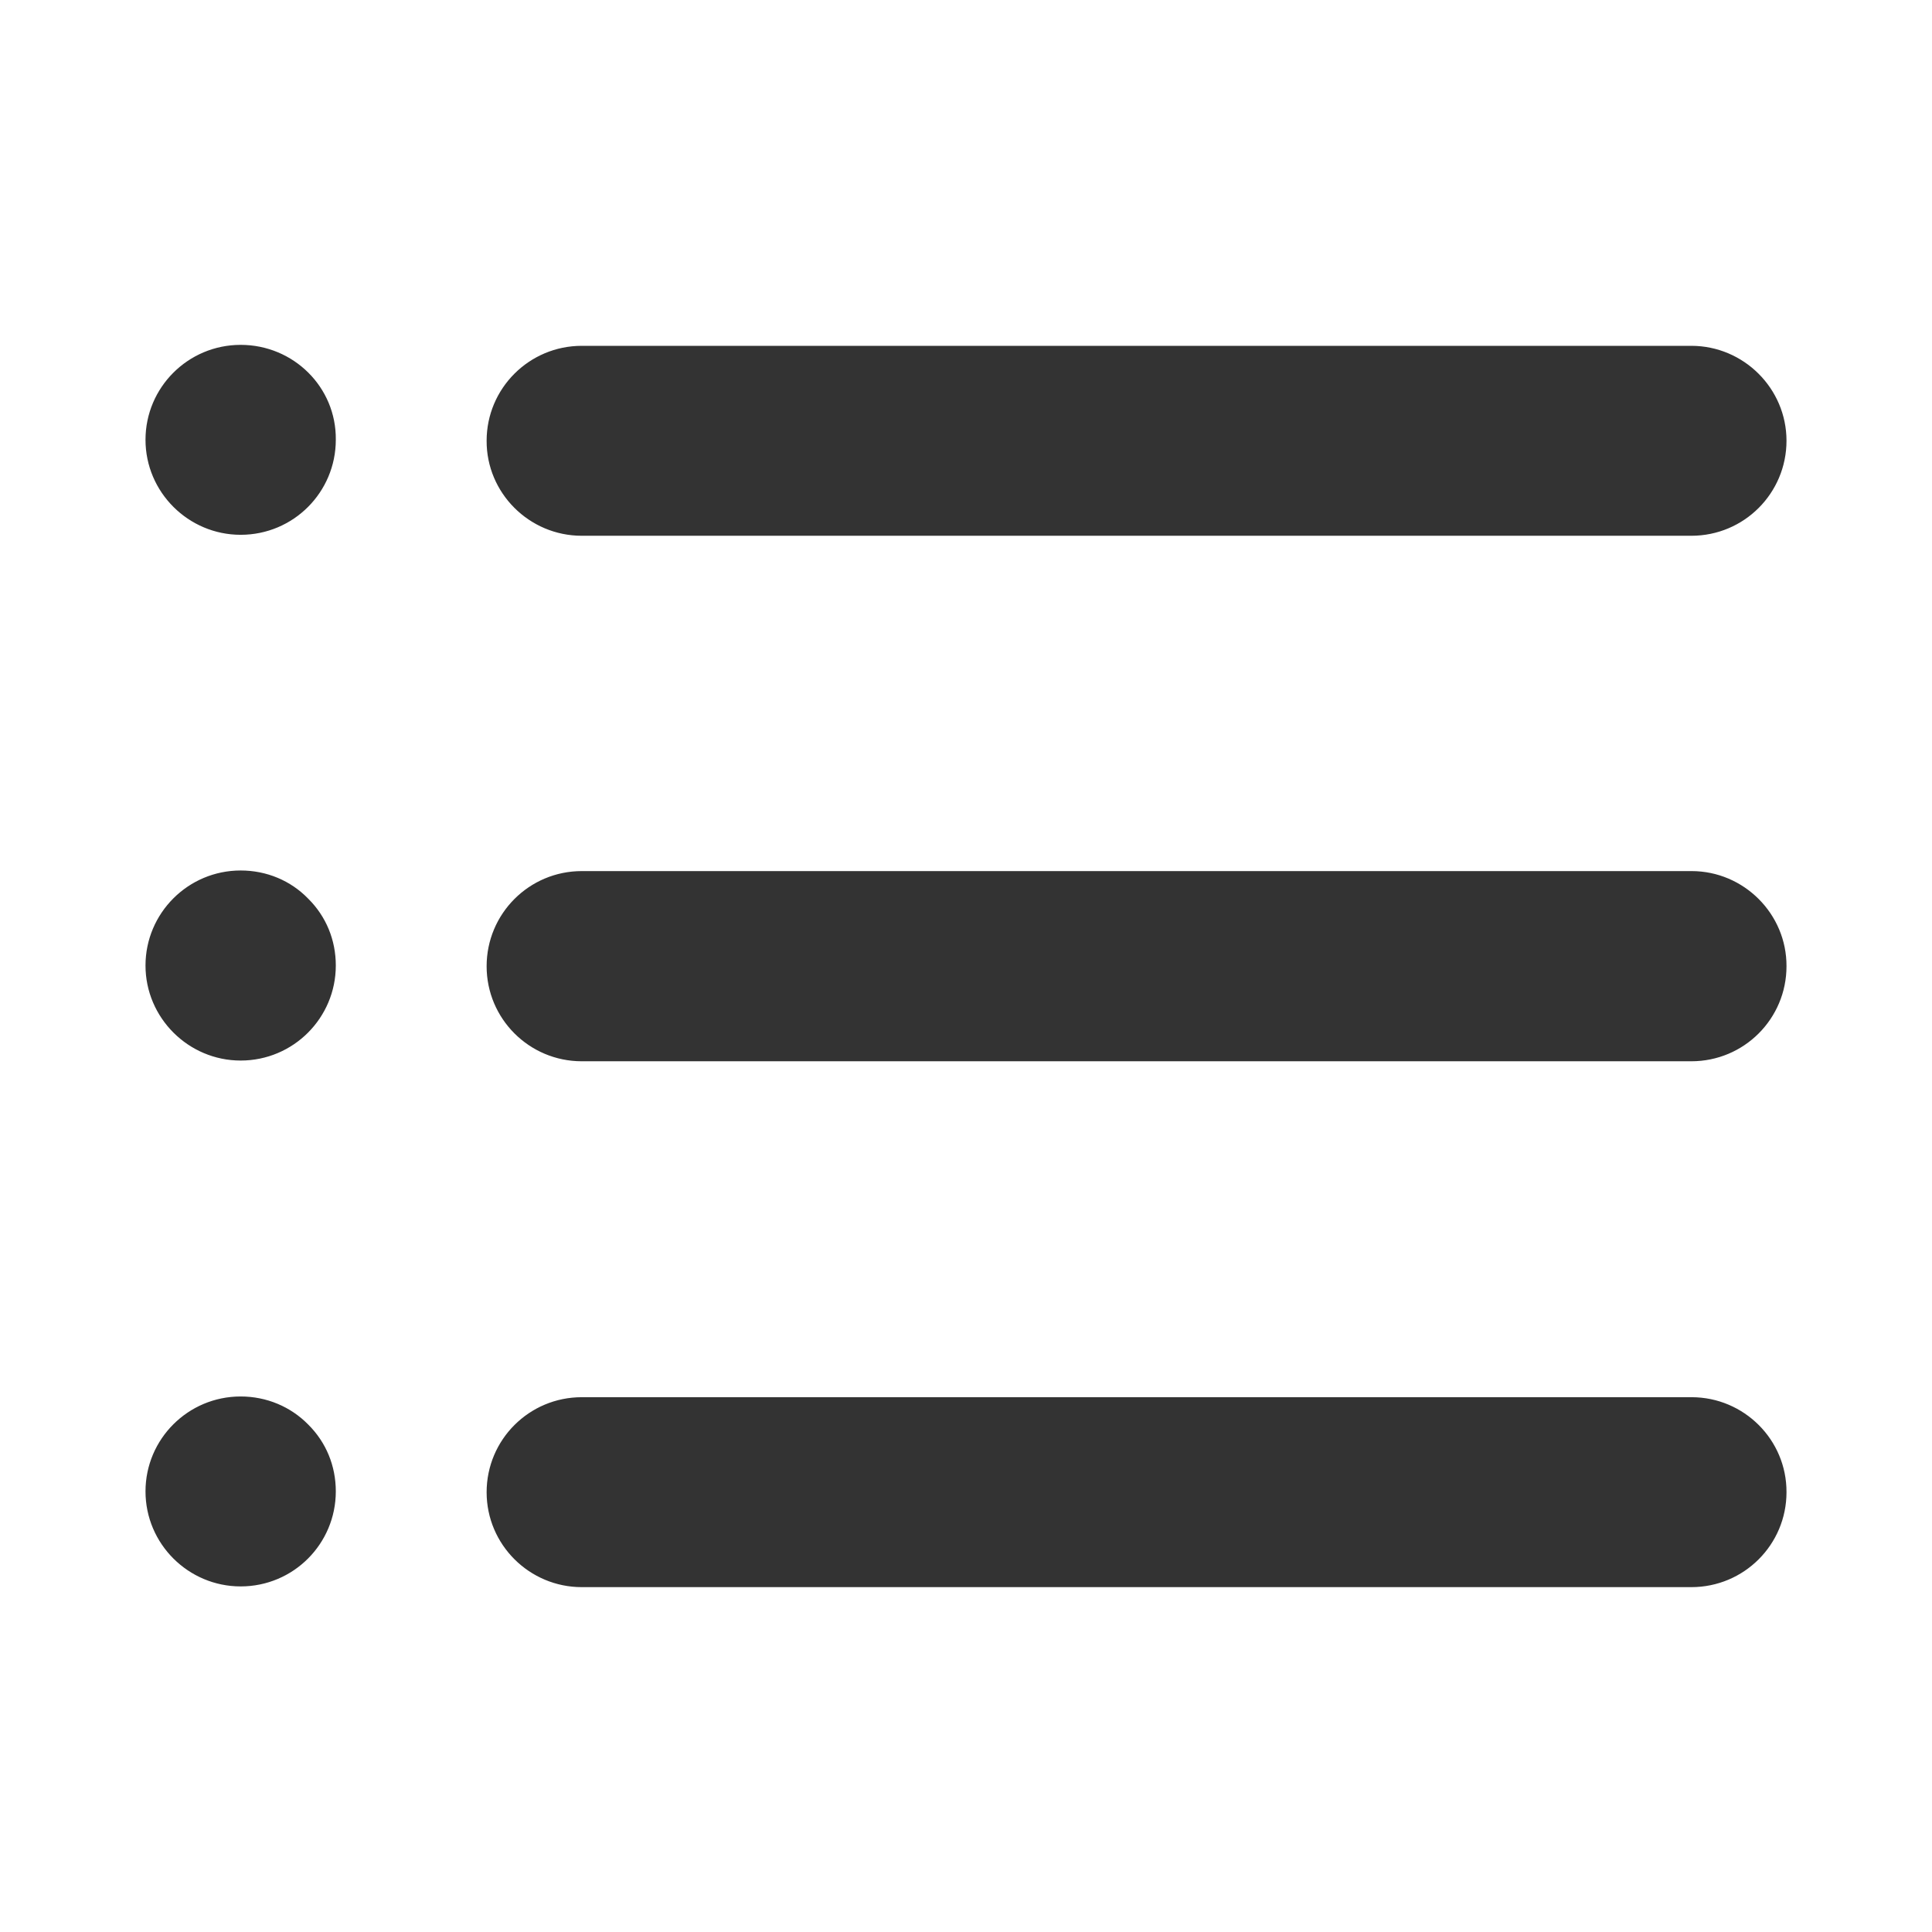 <svg xmlns="http://www.w3.org/2000/svg" viewBox="0 0 16 16" id="lesson-list" width="100%" height="100%"> <path d="M4.818 4.437H14.007C14.444 4.437 14.795 4.084 14.795 3.65C14.795 3.217 14.44 2.864 14.007 2.864H4.818C4.382 2.864 4.03 3.217 4.03 3.65C4.028 4.082 4.382 4.437 4.818 4.437ZM1.993 7.209C1.557 7.209 1.205 7.563 1.205 7.996C1.205 8.429 1.56 8.783 1.993 8.783C2.43 8.783 2.781 8.429 2.781 7.996C2.781 7.785 2.701 7.59 2.553 7.443C2.407 7.292 2.207 7.209 1.993 7.209ZM1.993 11.565C1.557 11.565 1.205 11.918 1.205 12.351C1.205 12.786 1.56 13.138 1.993 13.138C2.43 13.138 2.781 12.785 2.781 12.351C2.781 12.14 2.701 11.945 2.553 11.798C2.407 11.649 2.207 11.565 1.993 11.565ZM14.009 7.214H4.818C4.382 7.214 4.03 7.567 4.03 8.002C4.03 8.437 4.383 8.789 4.818 8.789H14.007C14.444 8.789 14.795 8.436 14.795 8.002C14.797 7.569 14.442 7.214 14.009 7.214ZM1.993 2.856C1.557 2.856 1.205 3.209 1.205 3.642C1.205 4.076 1.56 4.429 1.993 4.429C2.43 4.429 2.781 4.076 2.781 3.642C2.786 3.207 2.431 2.856 1.993 2.856ZM14.009 11.571H4.818C4.382 11.571 4.03 11.923 4.03 12.358C4.03 12.793 4.385 13.144 4.818 13.144H14.007C14.444 13.144 14.795 12.791 14.795 12.358C14.797 11.923 14.442 11.571 14.009 11.571Z" fill='#333333'></path> </svg>